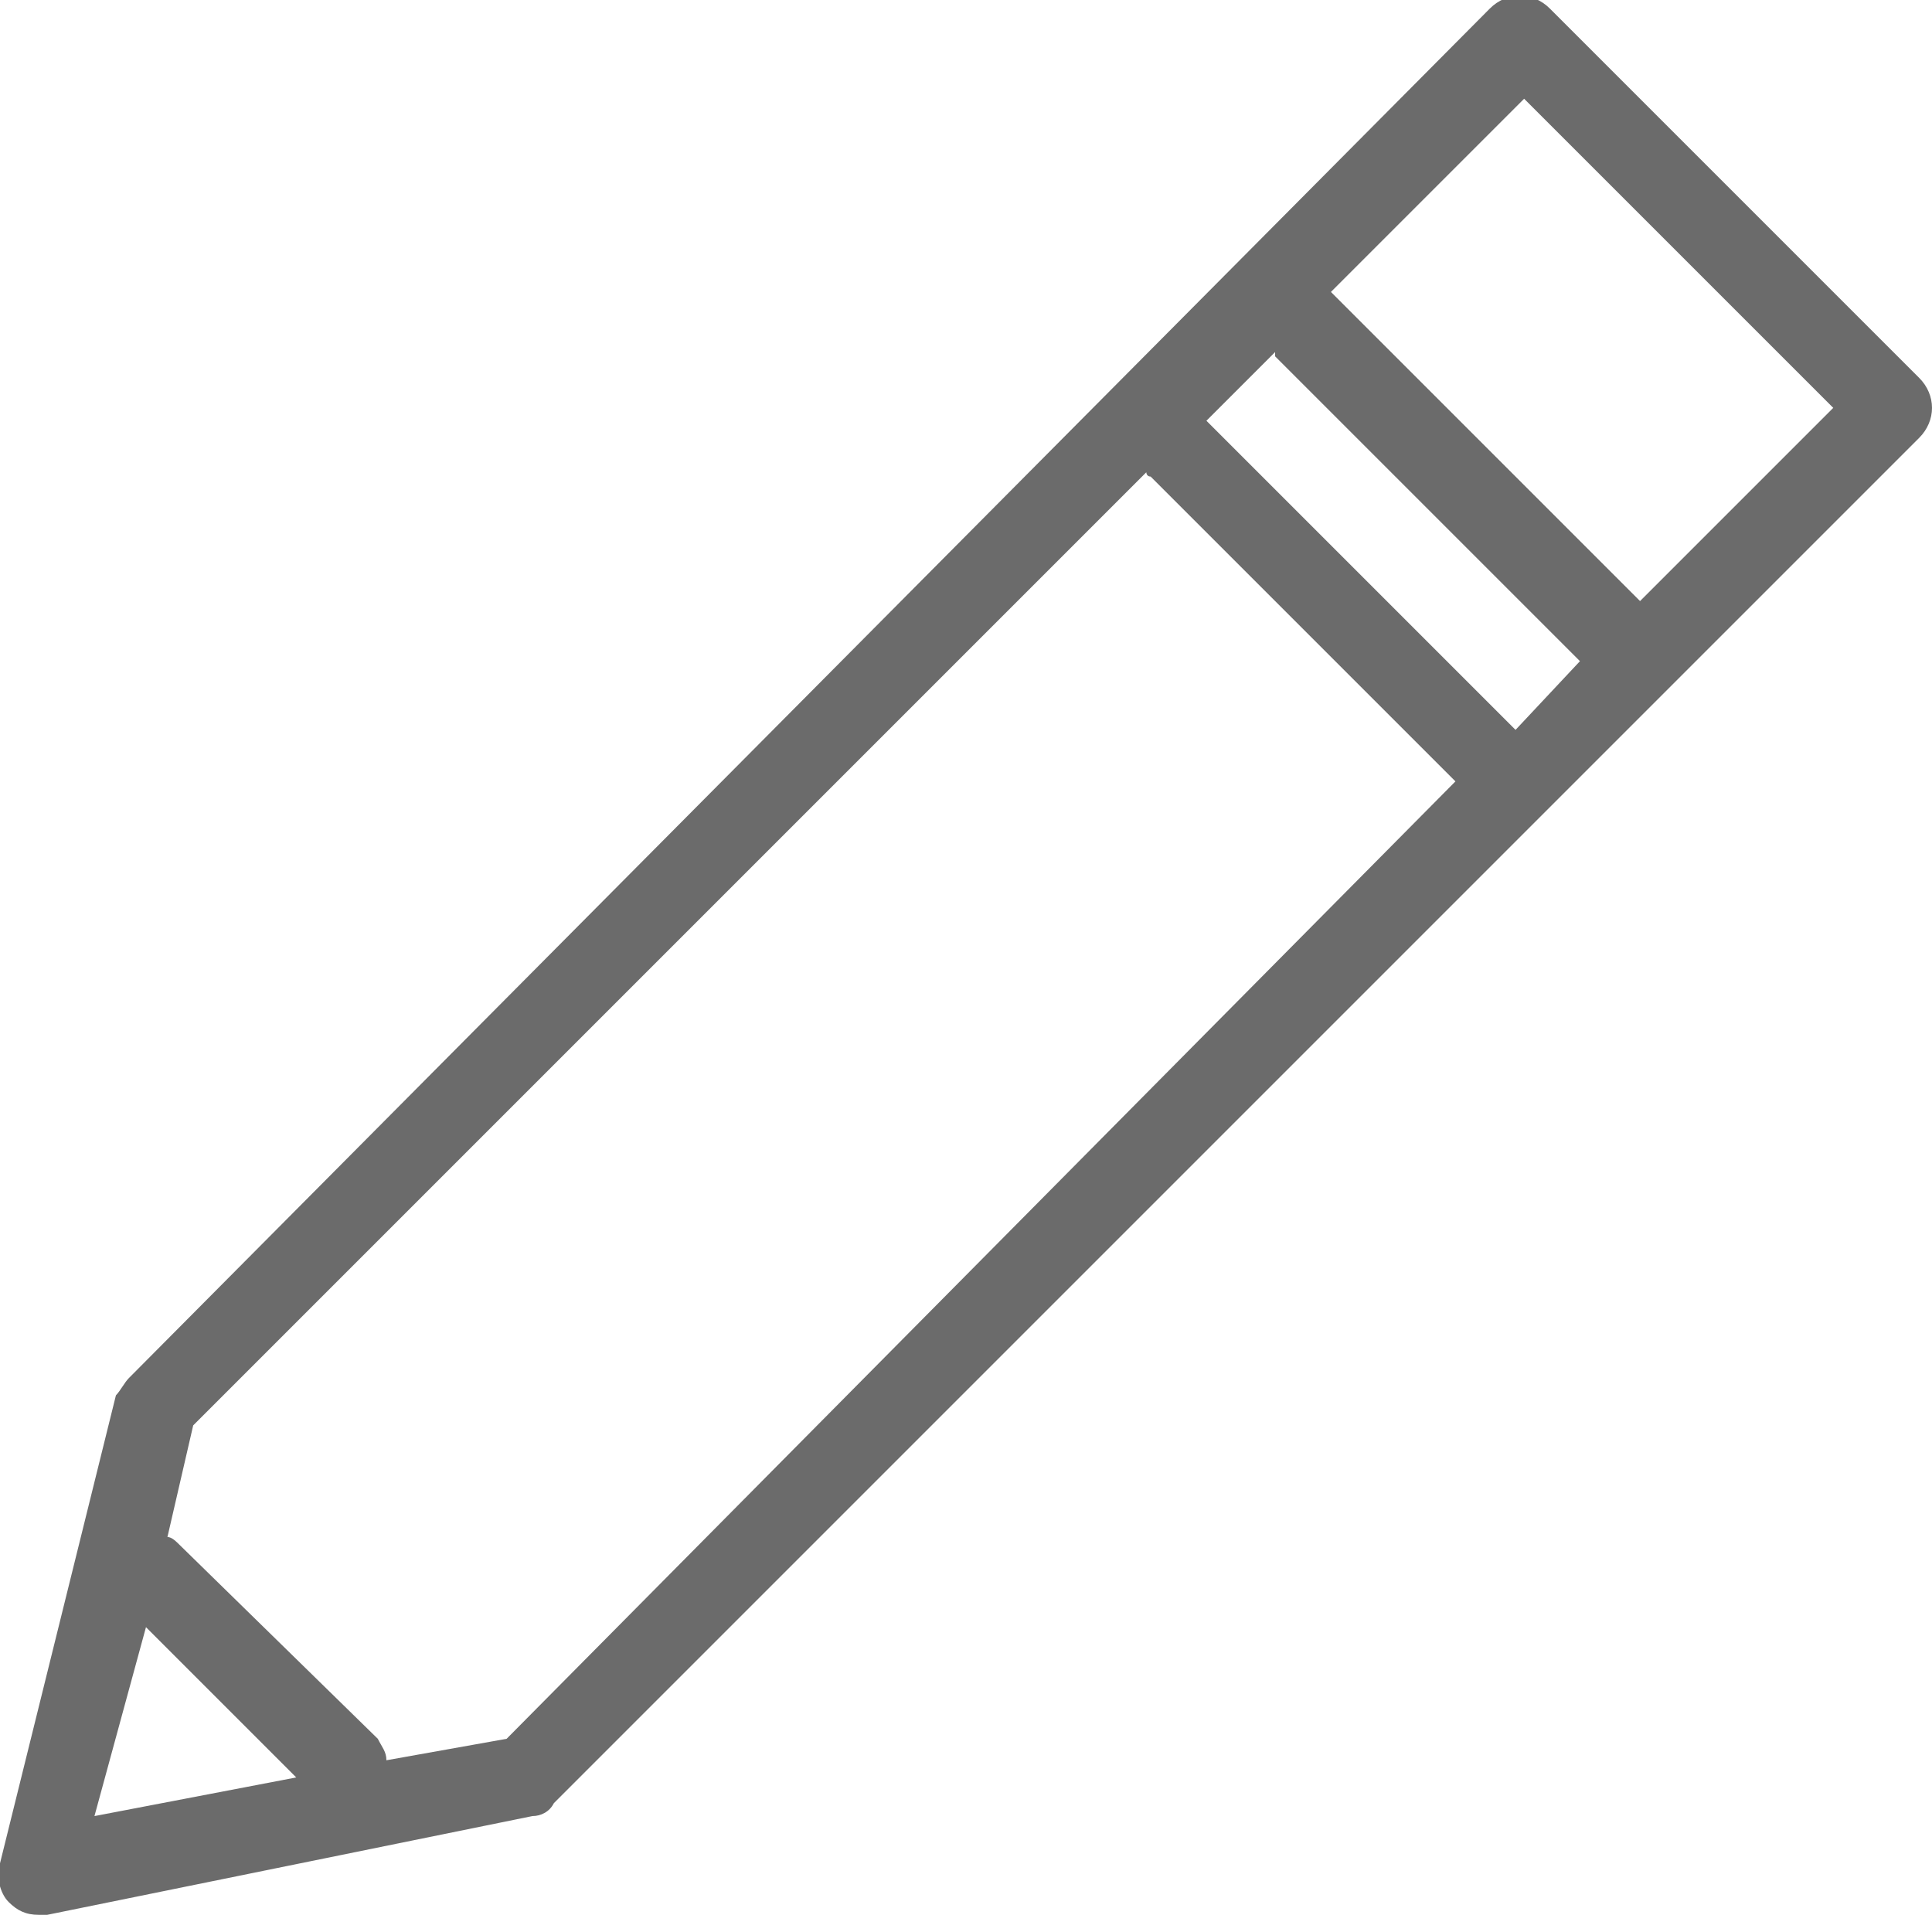 <?xml version="1.0" encoding="utf-8"?>
<!-- Generator: Adobe Illustrator 21.0.0, SVG Export Plug-In . SVG Version: 6.00 Build 0)  -->
<svg version="1.1" id="圖層_1" xmlns="http://www.w3.org/2000/svg" xmlns:xlink="http://www.w3.org/1999/xlink" x="0px" y="0px"
	 viewBox="0 0 45 44.6" style="enable-background:new 0 0 45 44.6;" xml:space="preserve">
<style type="text/css">
	.st0{fill:#6B6B6B;}
</style>
<path class="st0" d="M44.7,8.8l-8.6-8.6c-0.4-0.4-1-0.4-1.4,0L3,32.1c-0.1,0.1-0.2,0.3-0.3,0.4L0,43.4c-0.1,0.3,0,0.7,0.2,0.9
	c0.2,0.2,0.4,0.3,0.7,0.3c0.1,0,0.1,0,0.2,0l11.3-2.3c0.2,0,0.4-0.1,0.5-0.3l31.8-31.8C45.1,9.8,45.1,9.2,44.7,8.8z M29.7,8.3
	l7.1,7.1L35.3,17l-7.1-7.1c0,0-0.1-0.1-0.1-0.1l1.6-1.6C29.7,8.2,29.7,8.2,29.7,8.3z M3.4,37.9l3.5,3.5l-4.7,0.9L3.4,37.9z
	 M11.8,40.5L9,41c0-0.2-0.1-0.3-0.2-0.5L4.2,36c-0.1-0.1-0.2-0.2-0.3-0.2l0.6-2.6l22.2-22.2c0,0,0,0.1,0.1,0.1l7.1,7.1L11.8,40.5z
	 M38.2,14l-7.1-7.1c0,0-0.1-0.1-0.1-0.1l4.5-4.5l7.2,7.2L38.2,14z"/>
</svg>
